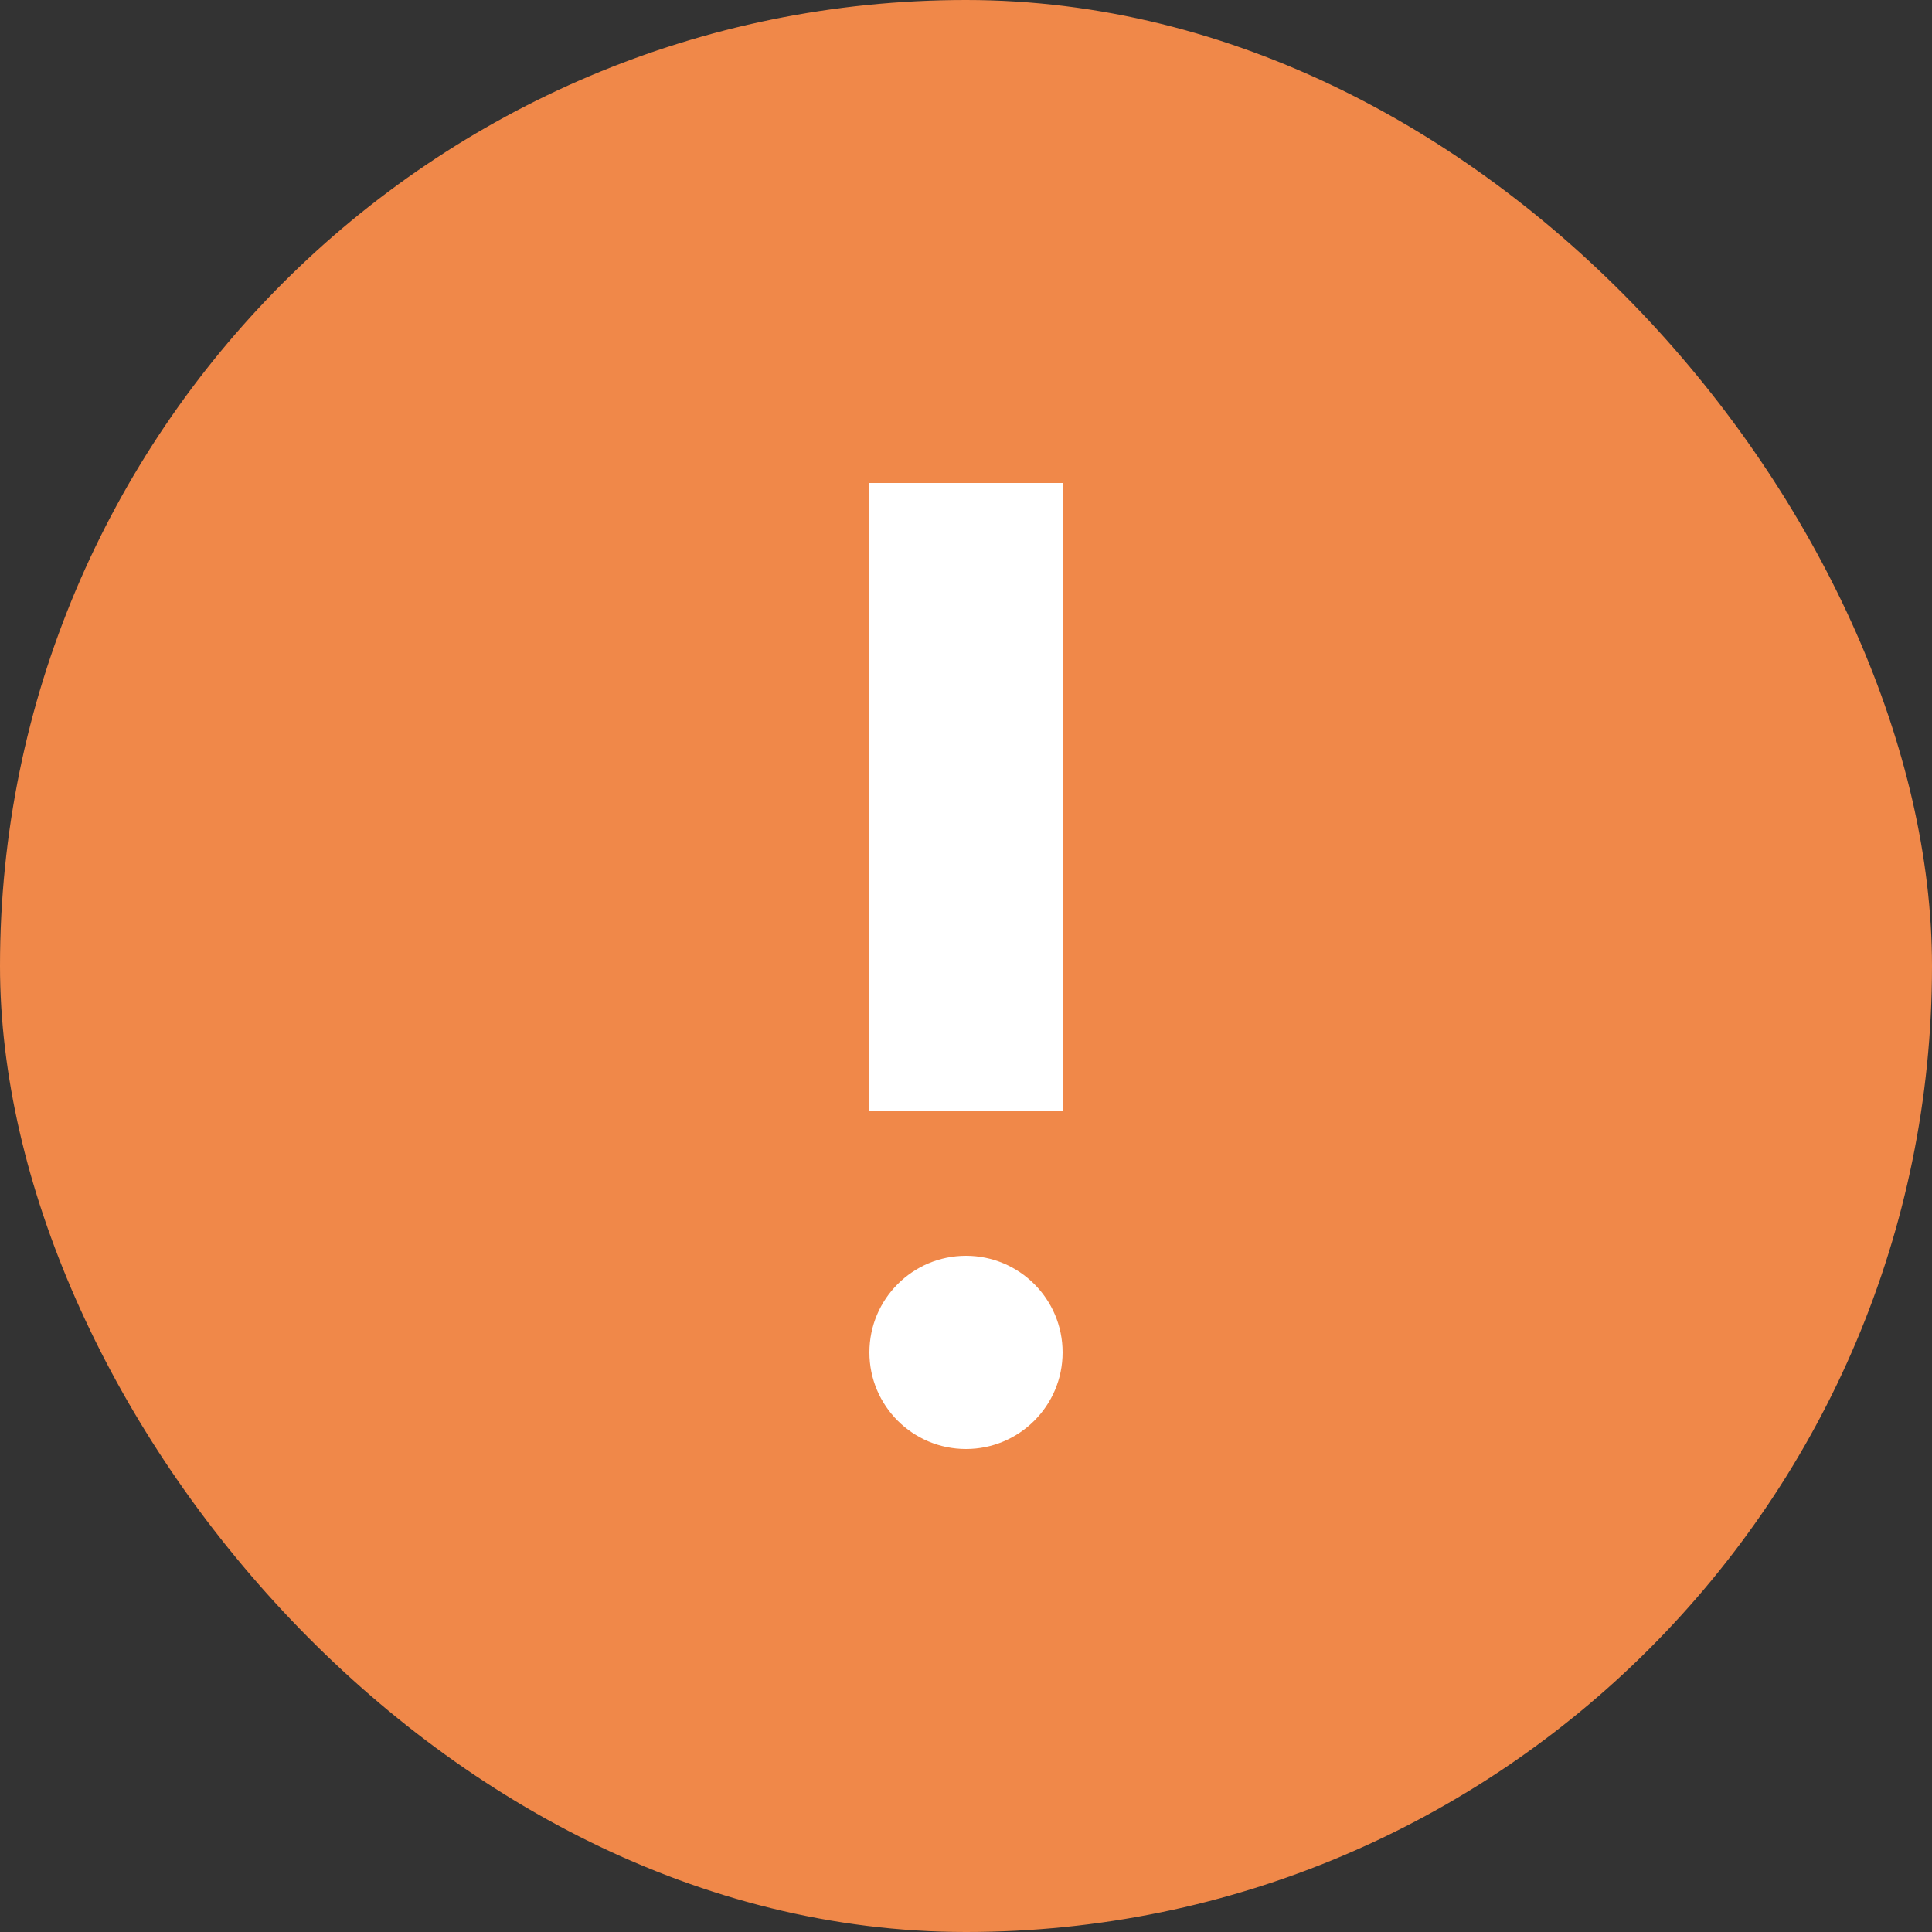 <svg width="20" height="20" viewBox="0 0 20 20" fill="none" xmlns="http://www.w3.org/2000/svg">
<rect x="0" y="0" width="20" height="20" fill="#333333" stroke="none"/>
<rect width="20" height="20" rx="10" fill="#F08849"/>
<path d="M11 5H9V11.5H11V5Z" fill="white"/>
<circle cx="10" cy="14" r="1" fill="white"/>
</svg>
